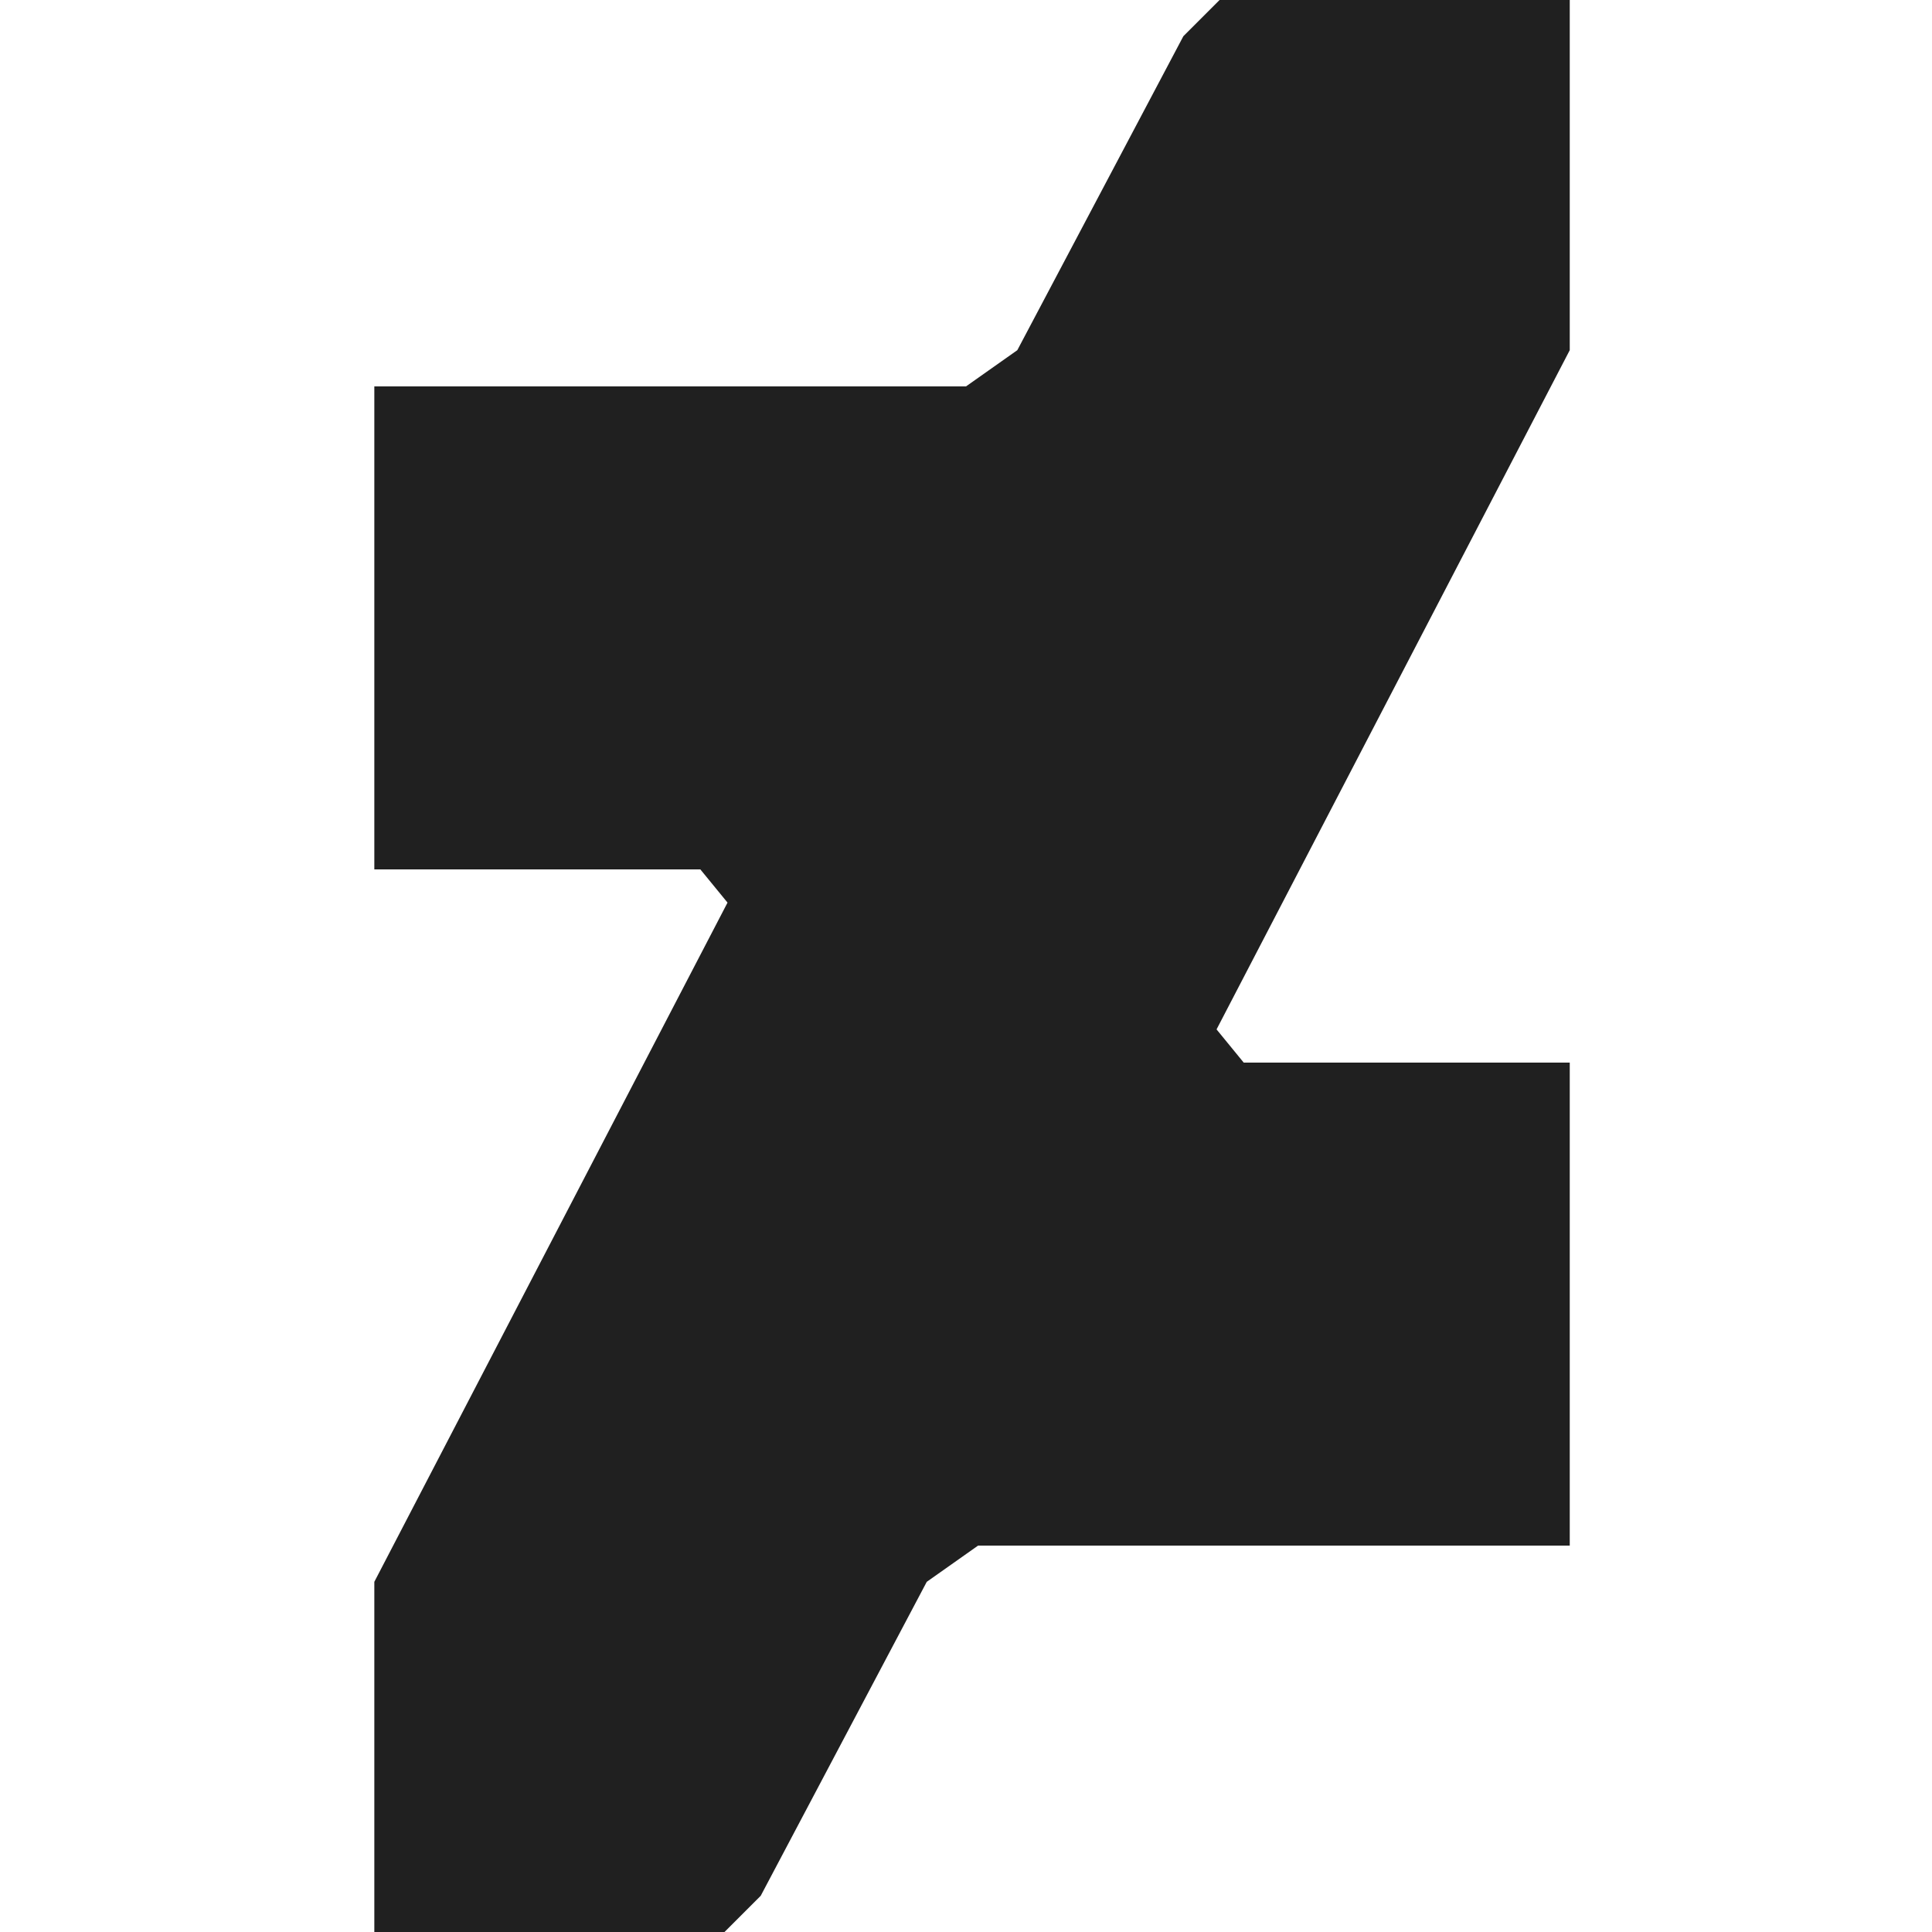 <svg xmlns="http://www.w3.org/2000/svg" viewBox="0 0 64 64" aria-labelledby="title" aria-describedby="desc"><path data-name="layer1" fill="#202020" d="M52 11.6V0H40.4l-1.2 1.2-5.5 10.4-1.7 1.2H12.4v16h10.8l.9 1.1-11.7 22.5V64H24l1.2-1.2 5.5-10.4 1.7-1.2H52v-16H41.2l-.9-1.1L52 11.6z"/></svg>